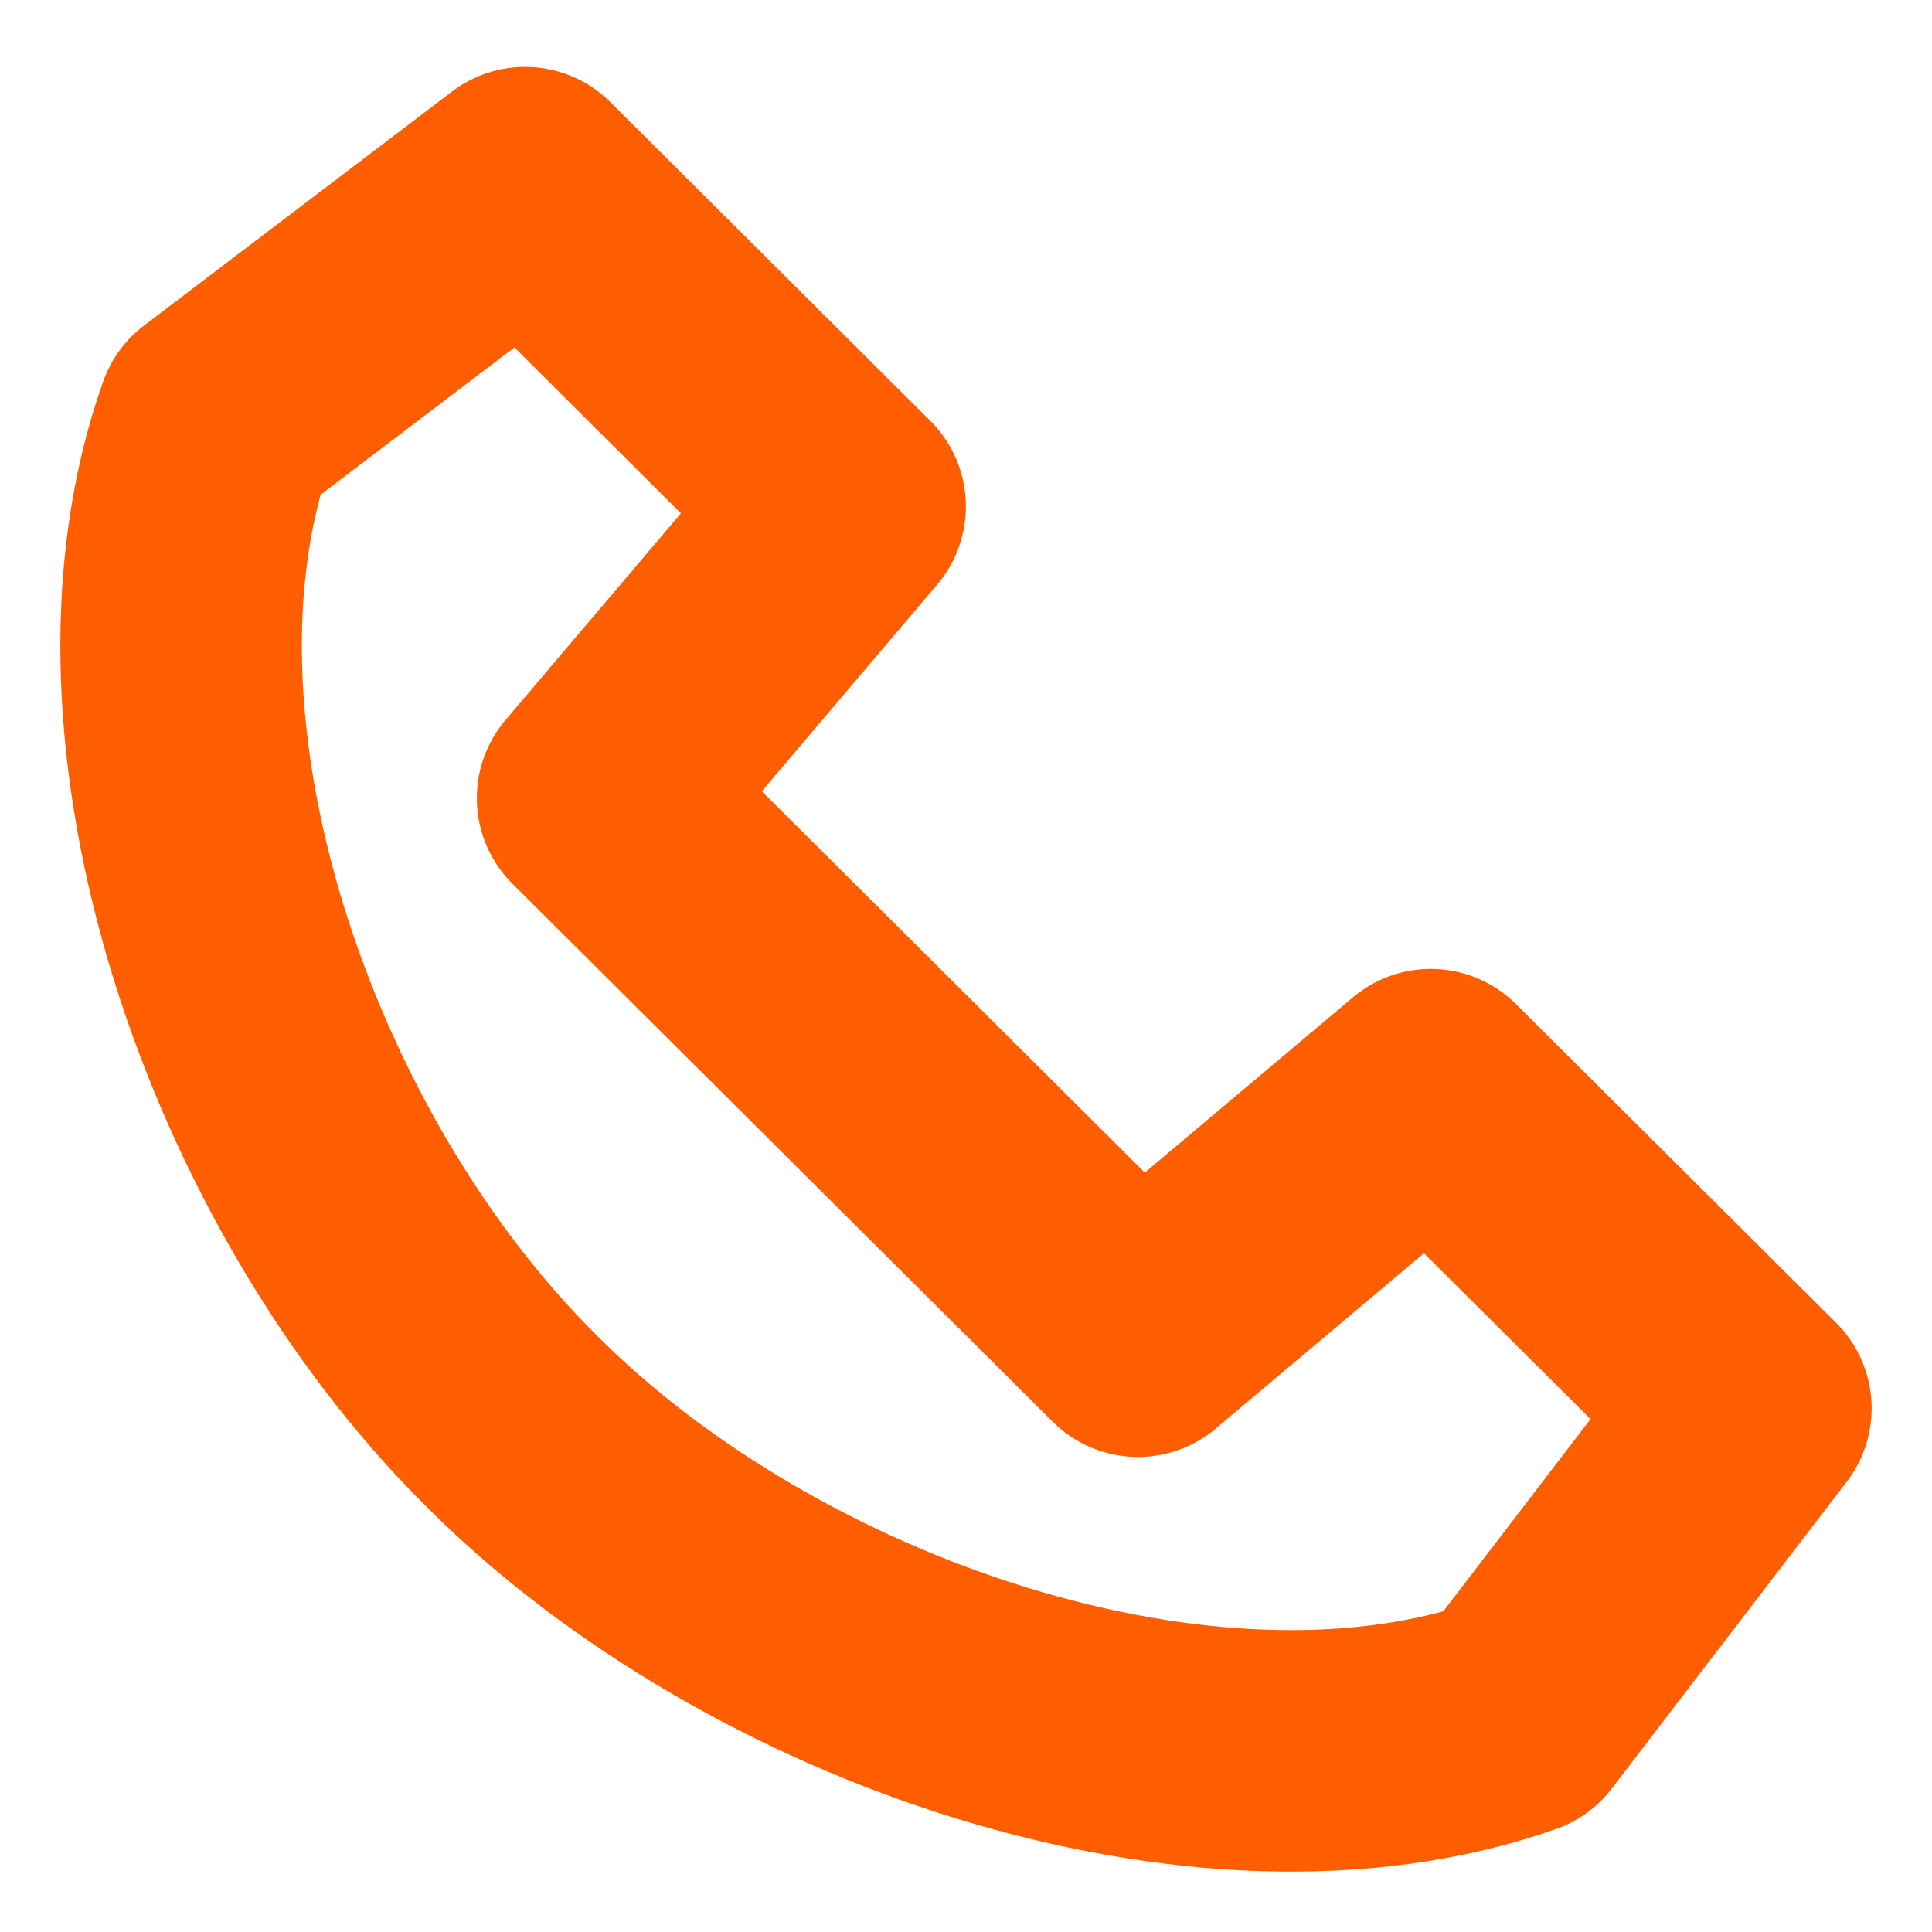 <?xml version="1.0" encoding="UTF-8" standalone="no"?>
<svg
   xmlns:dc="http://purl.org/dc/elements/1.1/"
   xmlns:cc="http://creativecommons.org/ns#"
   xmlns:rdf="http://www.w3.org/1999/02/22-rdf-syntax-ns#"
   xmlns:svg="http://www.w3.org/2000/svg"
   xmlns="http://www.w3.org/2000/svg"
   xmlns:sodipodi="http://sodipodi.sourceforge.net/DTD/sodipodi-0.dtd"
   xmlns:inkscape="http://www.inkscape.org/namespaces/inkscape"
   width="16"
   height="16"
   viewBox="0 0 16 16"
   version="1.1"
   id="svg12"
   sodipodi:docname="auto_answer.svg"
   inkscape:version="0.92.2 2405546, 2018-03-11">
  <sodipodi:namedview
     pagecolor="#ffffff"
     bordercolor="#666666"
     borderopacity="1"
     objecttolerance="10"
     gridtolerance="10"
     guidetolerance="10"
     inkscape:pageopacity="0"
     inkscape:pageshadow="2"
     inkscape:window-width="1920"
     inkscape:window-height="985"
     id="namedview14"
     showgrid="false"
     inkscape:zoom="2.1071429"
     inkscape:cx="14.372881"
     inkscape:cy="11.180255"
     inkscape:window-x="0"
     inkscape:window-y="35"
     inkscape:window-maximized="1"
     inkscape:current-layer="svg12" />
  <!-- Generator: Sketch 40.3 (33839) - http://www.bohemiancoding.com/sketch -->
  <title
     id="title2">auto_answer_active</title>
  <desc
     id="desc4">Created with Sketch.</desc>
  <defs
     id="defs6" />
  <g
     id="Symbols"
     style="fill:none;fill-rule:evenodd;stroke:none;stroke-width:2;stroke-linecap:round;stroke-linejoin:round"
     transform="translate(1,1)">
    <g
       id="auto_answer_active"
       style="stroke:#fe5e00"
       class="color-i-stroke">
      <path
         d="M 0.797,2.493 C -0.11,5.049 1.161,8.701 3.219,10.75 l 0.043,0.043 c 2.057,2.048 5.726,3.314 8.292,2.411 L 13.5,10.663 10.849,8.024 8.424,10.066 6.208,7.859 6.165,7.816 3.949,5.61 5.999,3.194 3.349,0.554 Z"
         id="path8"
         inkscape:connector-curvature="0" />
    </g>
  </g>
</svg>
